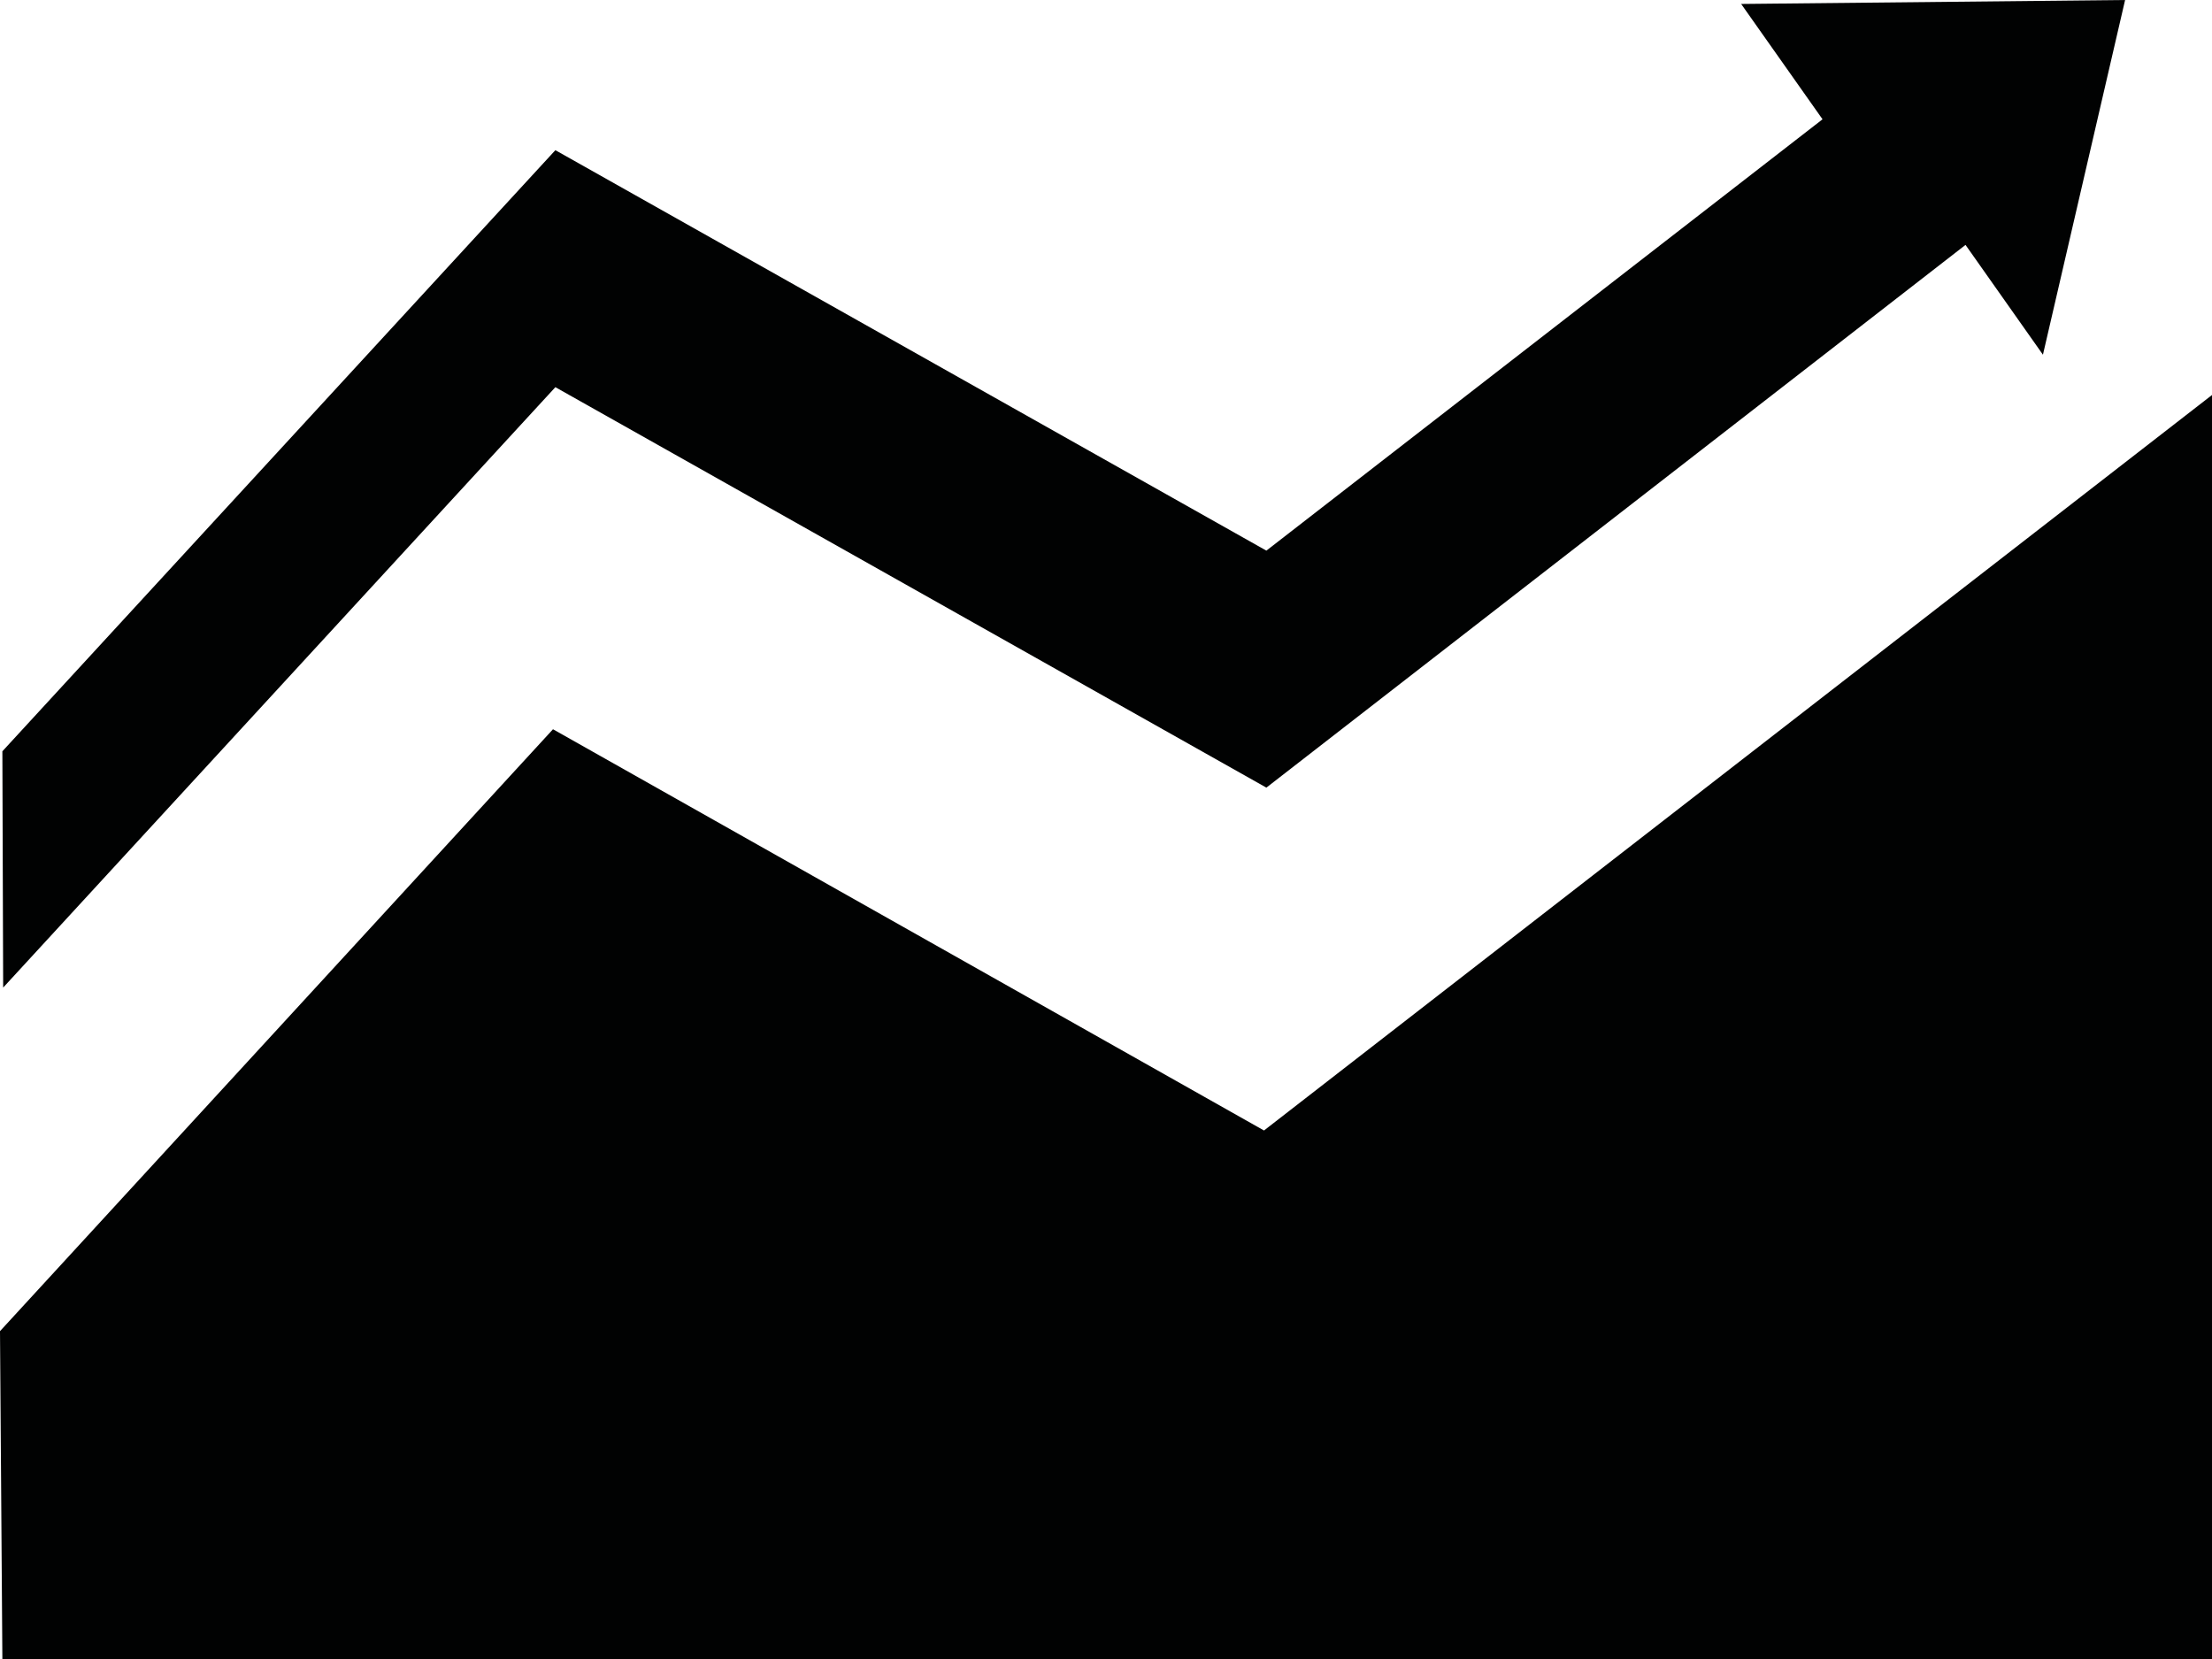 <?xml version="1.0" encoding="iso-8859-1"?>
<!-- Generator: Adobe Illustrator 17.0.0, SVG Export Plug-In . SVG Version: 6.00 Build 0)  -->
<!DOCTYPE svg PUBLIC "-//W3C//DTD SVG 1.1//EN" "http://www.w3.org/Graphics/SVG/1.1/DTD/svg11.dtd">
<svg version="1.1" id="Layer_1" xmlns="http://www.w3.org/2000/svg" xmlns:xlink="http://www.w3.org/1999/xlink" x="0px" y="0px"
	 width="28px" height="21px" viewBox="0 0 28 21" style="enable-background:new 0 0 28 21;" xml:space="preserve">
<path style="fill-rule:evenodd;clip-rule:evenodd;fill:#010202;" d="M24.88,3.1l-8.85,6.87l-9-5.069l-6.99,7.6L0.03,9.51l7-7.609
	l9,5.069l7.04-5.46l-1.03-1.46L26.9,0l-1.04,4.49L24.88,3.1z M0.03,21L0,16.85l7-7.619l9,5.079L28,5v16H0.03z"/>
</svg>
